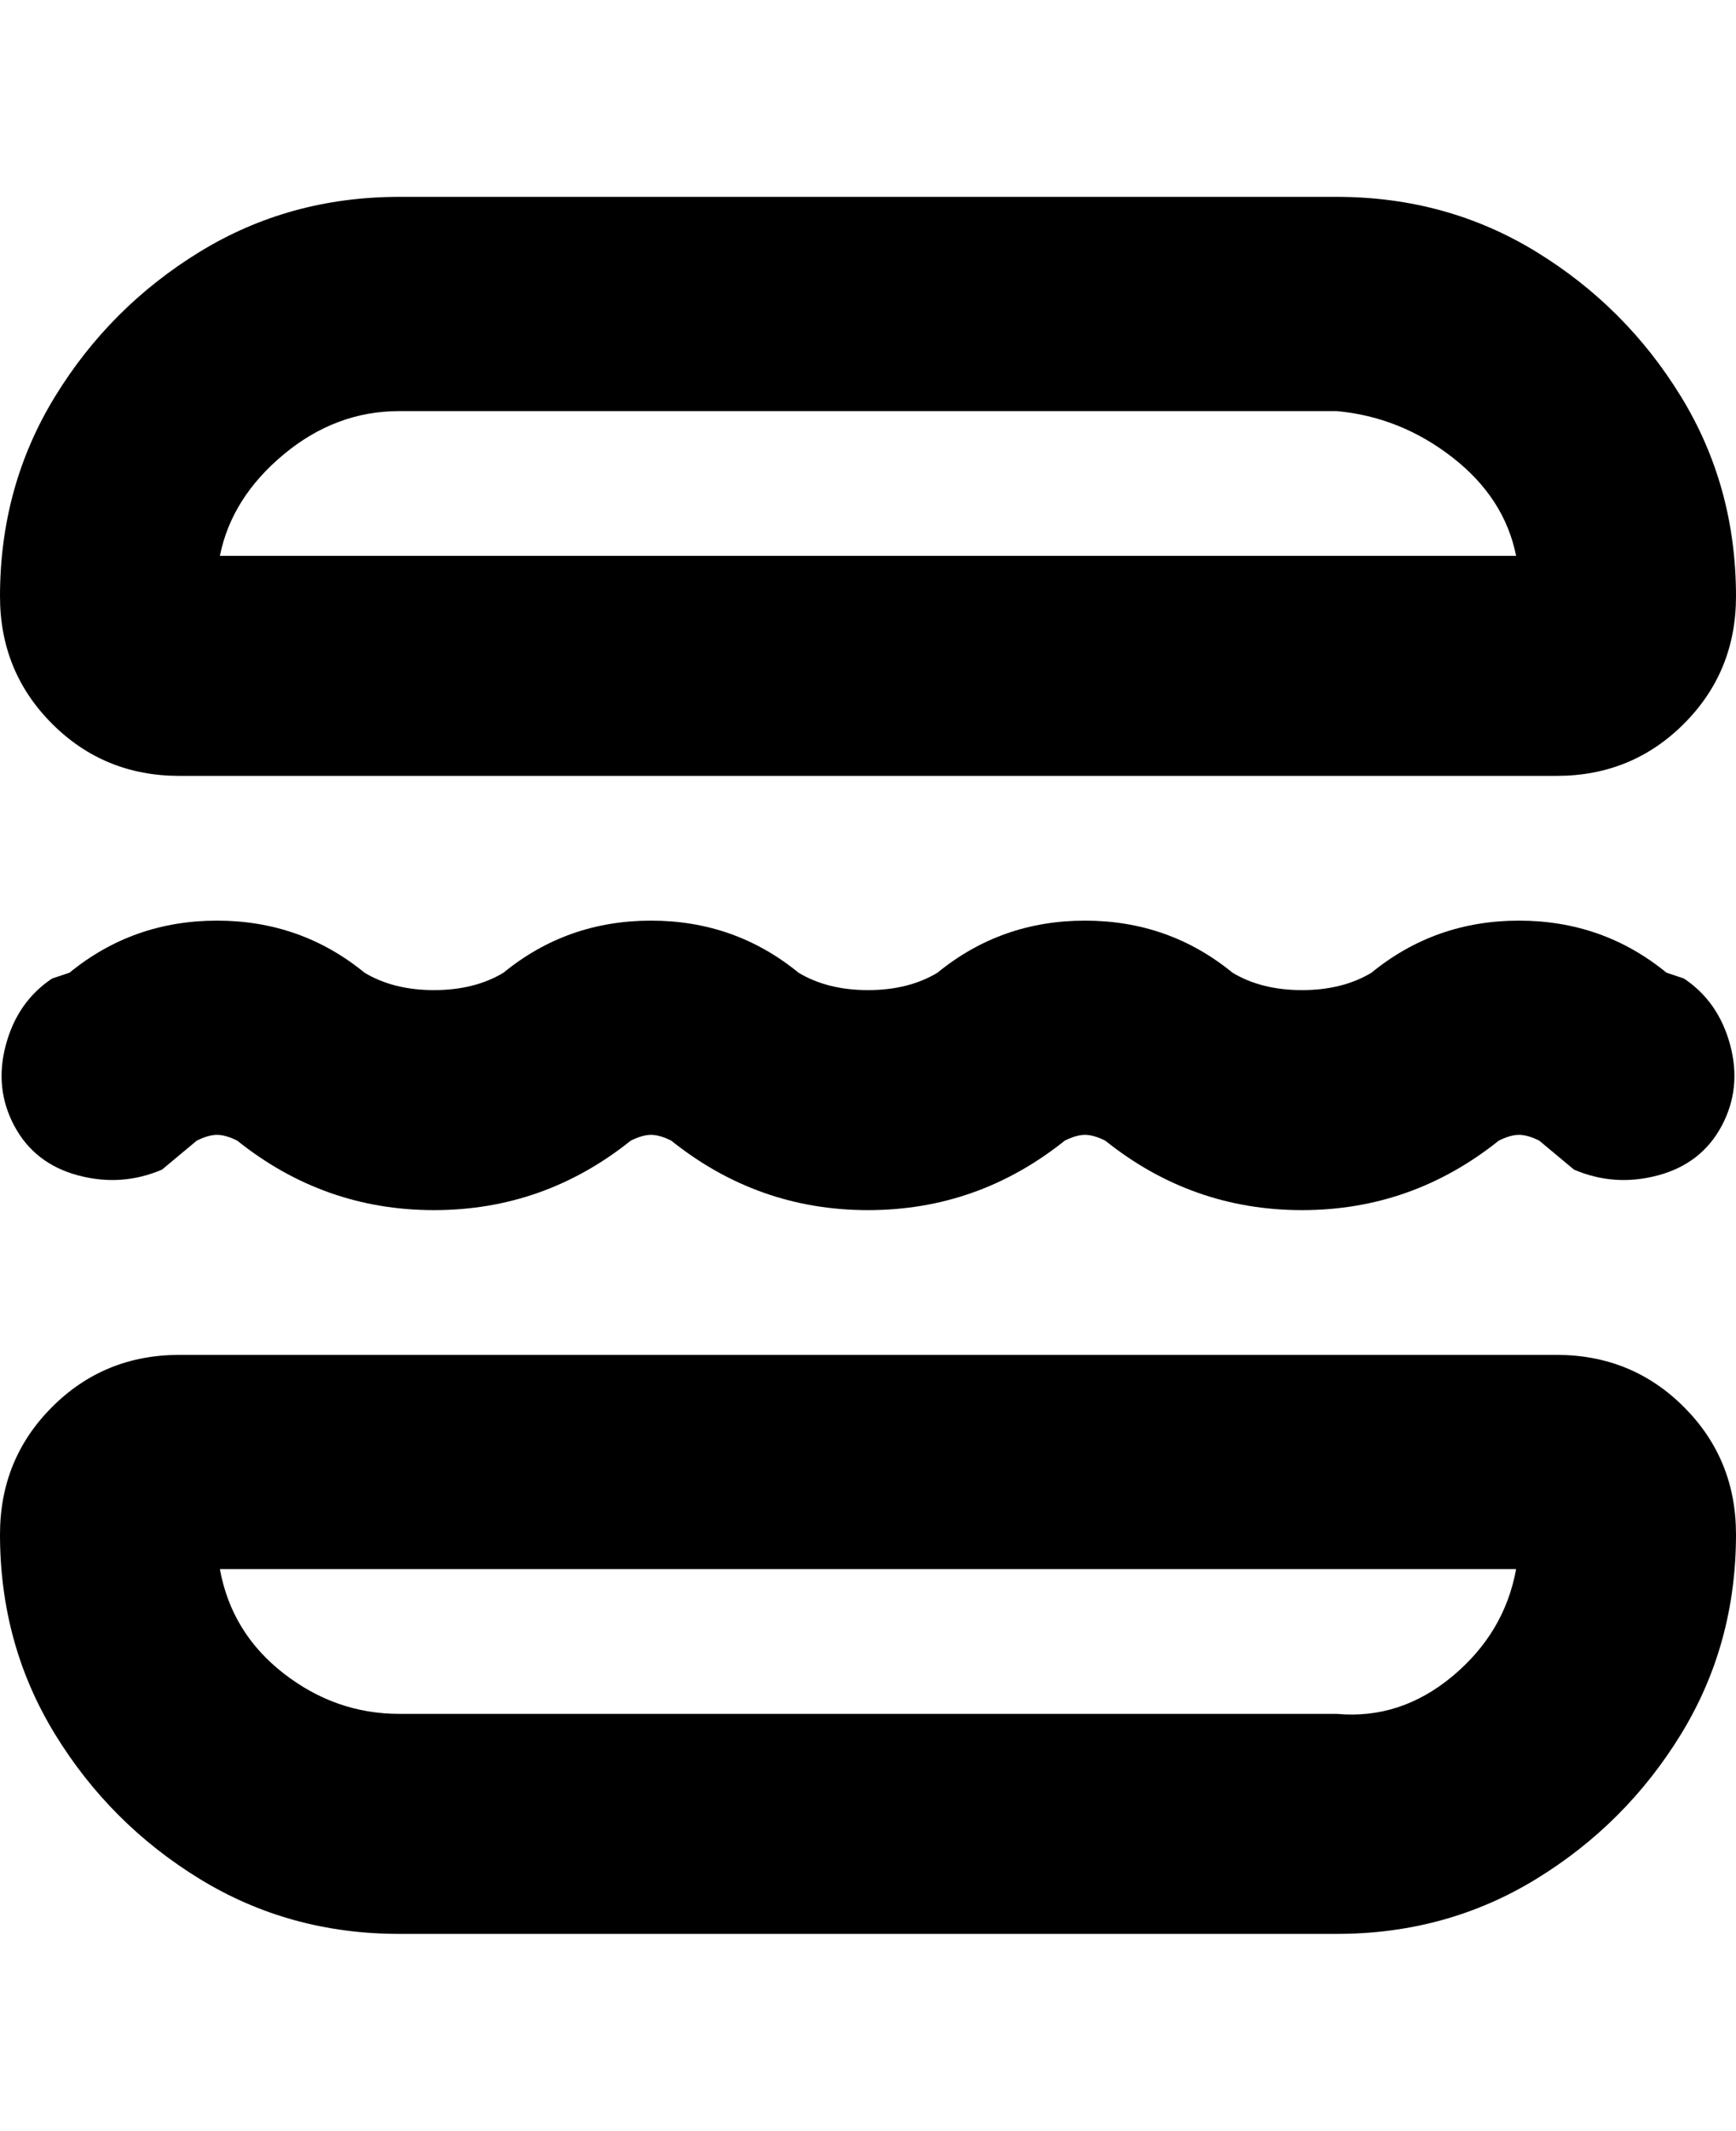 <svg viewBox="0 0 300 368" xmlns="http://www.w3.org/2000/svg"><path d="M291 169q6 4 8 11.5t-1.5 14q-3.5 6.5-11 8.5t-14.5-1l-6-5q-2-1-3.5-1t-3.5 1q-15 12-34 12t-34-12q-2-1-3.5-1t-3.5 1q-15 12-34 12t-34-12q-2-1-3.5-1t-3.5 1q-15 12-34 12t-34-12q-2-1-3.5-1t-3.5 1l-6 5q-7 3-14.5 1t-11-8.5Q-1 188 1 180.5T9 169l3-1q11-9 25.5-9t25.5 9q5 3 12 3t12-3q11-9 25.5-9t25.5 9q5 3 12 3t12-3q11-9 25.5-9t25.5 9q5 3 12 3t12-3q11-9 25.5-9t25.5 9l3 1zm9 96q0 19-9.5 34.5t-25 25Q250 334 231 334H69q-19 0-34.5-9.5t-25-25Q0 284 0 265q0-13 9-22t22-9h238q13 0 22 9t9 22zm-38 6H38q2 11 11 18t20 7h162q11 1 20-6.5t11-18.5zM0 103q0-19 9.5-34.5t25-25Q50 34 69 34h162q19 0 34.5 9.5t25 25Q300 84 300 103q0 13-9 22t-22 9H31q-13 0-22-9t-9-22zm38-7h224q-2-10-11-17t-20-8H69q-11 0-20 7.5T38 96z"/></svg>